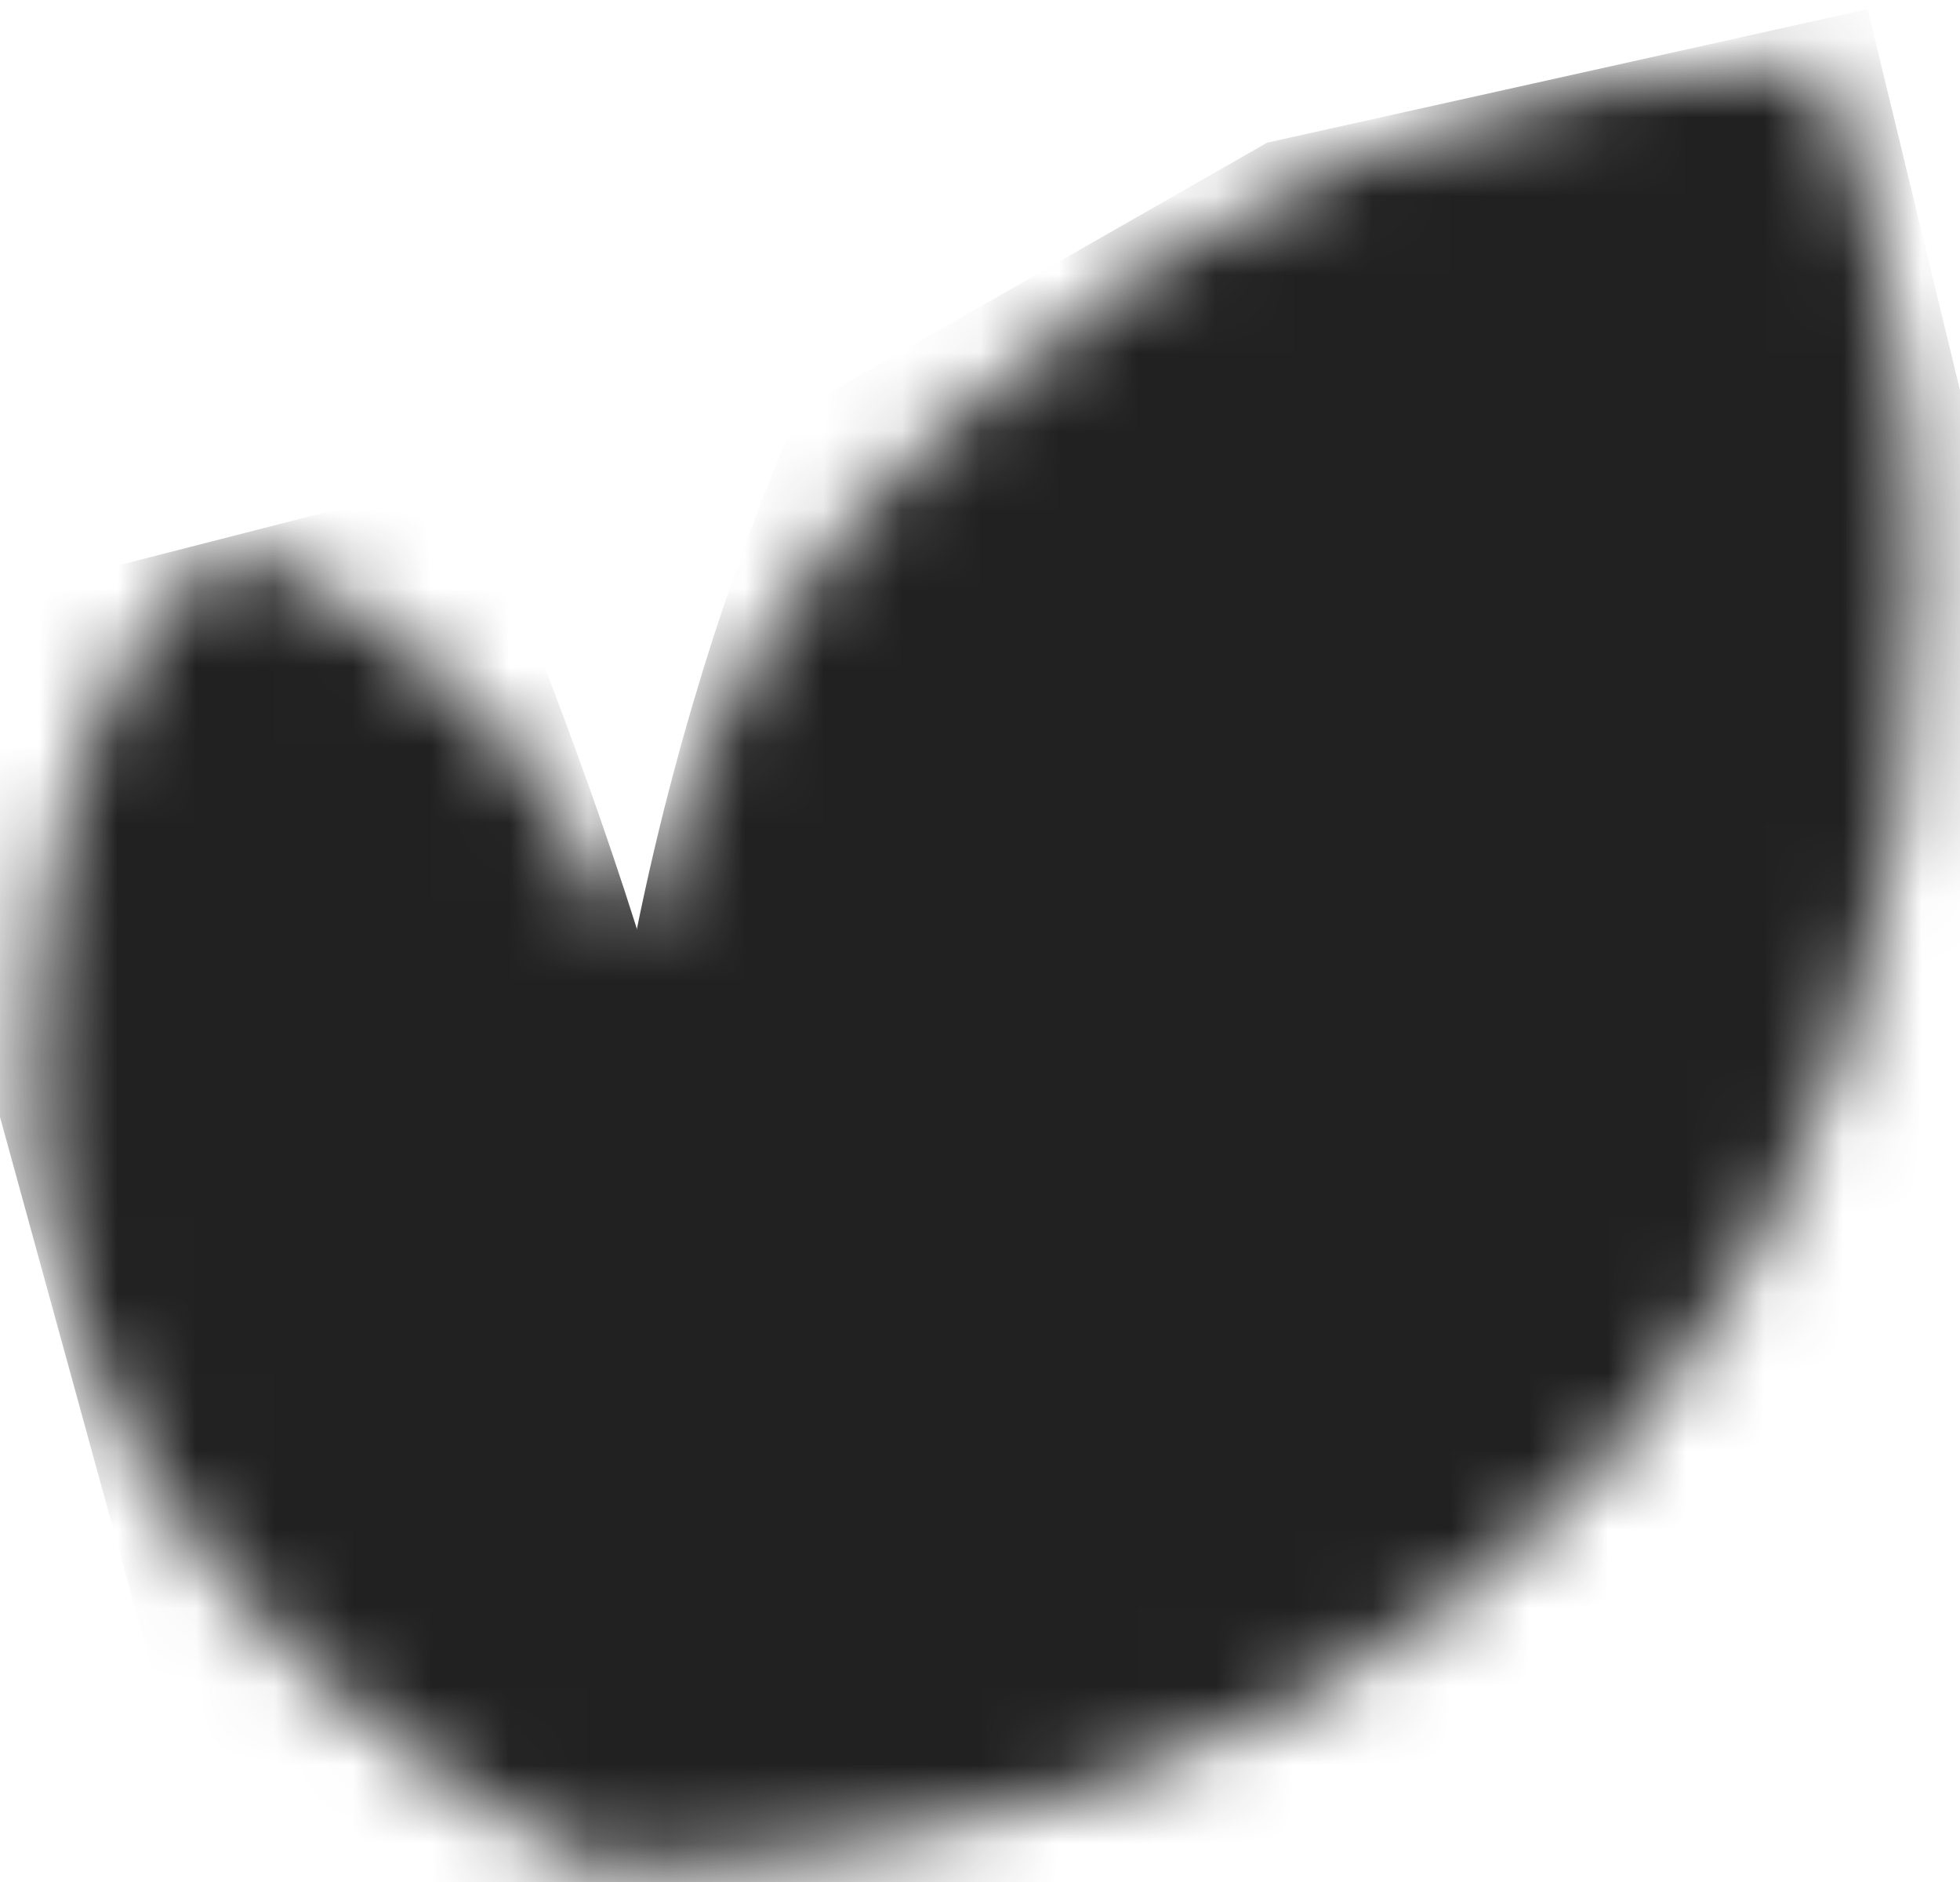 <svg width="25" height="24" viewBox="0 0 25 24" fill="none" xmlns="http://www.w3.org/2000/svg">
<mask id="mask0_30203_24313" style="mask-type:alpha" maskUnits="userSpaceOnUse" x="0" y="0" width="25" height="24">
<path d="M9.355 23.705C7.688 23.825 8.232 23.791 7.688 23.825C7.688 23.825 0.352 20.625 0.437 13.732C0.437 8.388 2.99 6.924 2.99 6.924C4.189 7.452 5.279 8.196 6.207 9.12C6.977 9.988 7.608 10.969 8.079 12.03C8.732 9.368 10.217 6.984 12.317 5.222C15.261 2.419 19.16 0.837 23.226 0.797C24.024 2.86 24.434 5.053 24.434 7.265C24.554 15.979 19.329 22.259 11.057 23.484L9.355 23.705Z" fill="white"/>
</mask>
<g mask="url(#mask0_30203_24313)">
<path d="M5.952 6.072L-1.707 8.033L3.31 26.287L8.505 23.943C8.505 23.943 9.356 20.727 9.356 17.986C9.356 13.731 5.952 6.072 5.952 6.072Z" fill="url(#paint0_linear_30203_24313)"/>
<path d="M29.091 21.849L23.822 0.117L16.163 1.819L10.206 5.223C10.206 5.223 7.483 10.911 7.483 17.987C7.483 25.064 8.661 26.803 8.661 26.803L29.091 21.849Z" fill="url(#paint1_linear_30203_24313)"/>
</g>
<defs>
<linearGradient id="paint0_linear_30203_24313" x1="-22350" y1="-46505.4" x2="-22313.2" y2="-46370.3" gradientUnits="userSpaceOnUse">
<stop stop-color="#212121"/>
<stop offset="0.33" stop-color="#212121"/>
<stop offset="0.78" stop-color="#212121"/>
<stop offset="1" stop-color="#212121"/>
</linearGradient>
<linearGradient id="paint1_linear_30203_24313" x1="16.808" y1="8.664" x2="19.601" y2="20.182" gradientUnits="userSpaceOnUse">
<stop stop-color="#212121"/>
<stop offset="0.33" stop-color="#212121"/>
<stop offset="0.78" stop-color="#212121"/>
<stop offset="1" stop-color="#212121"/>
</linearGradient>
</defs>
</svg>
